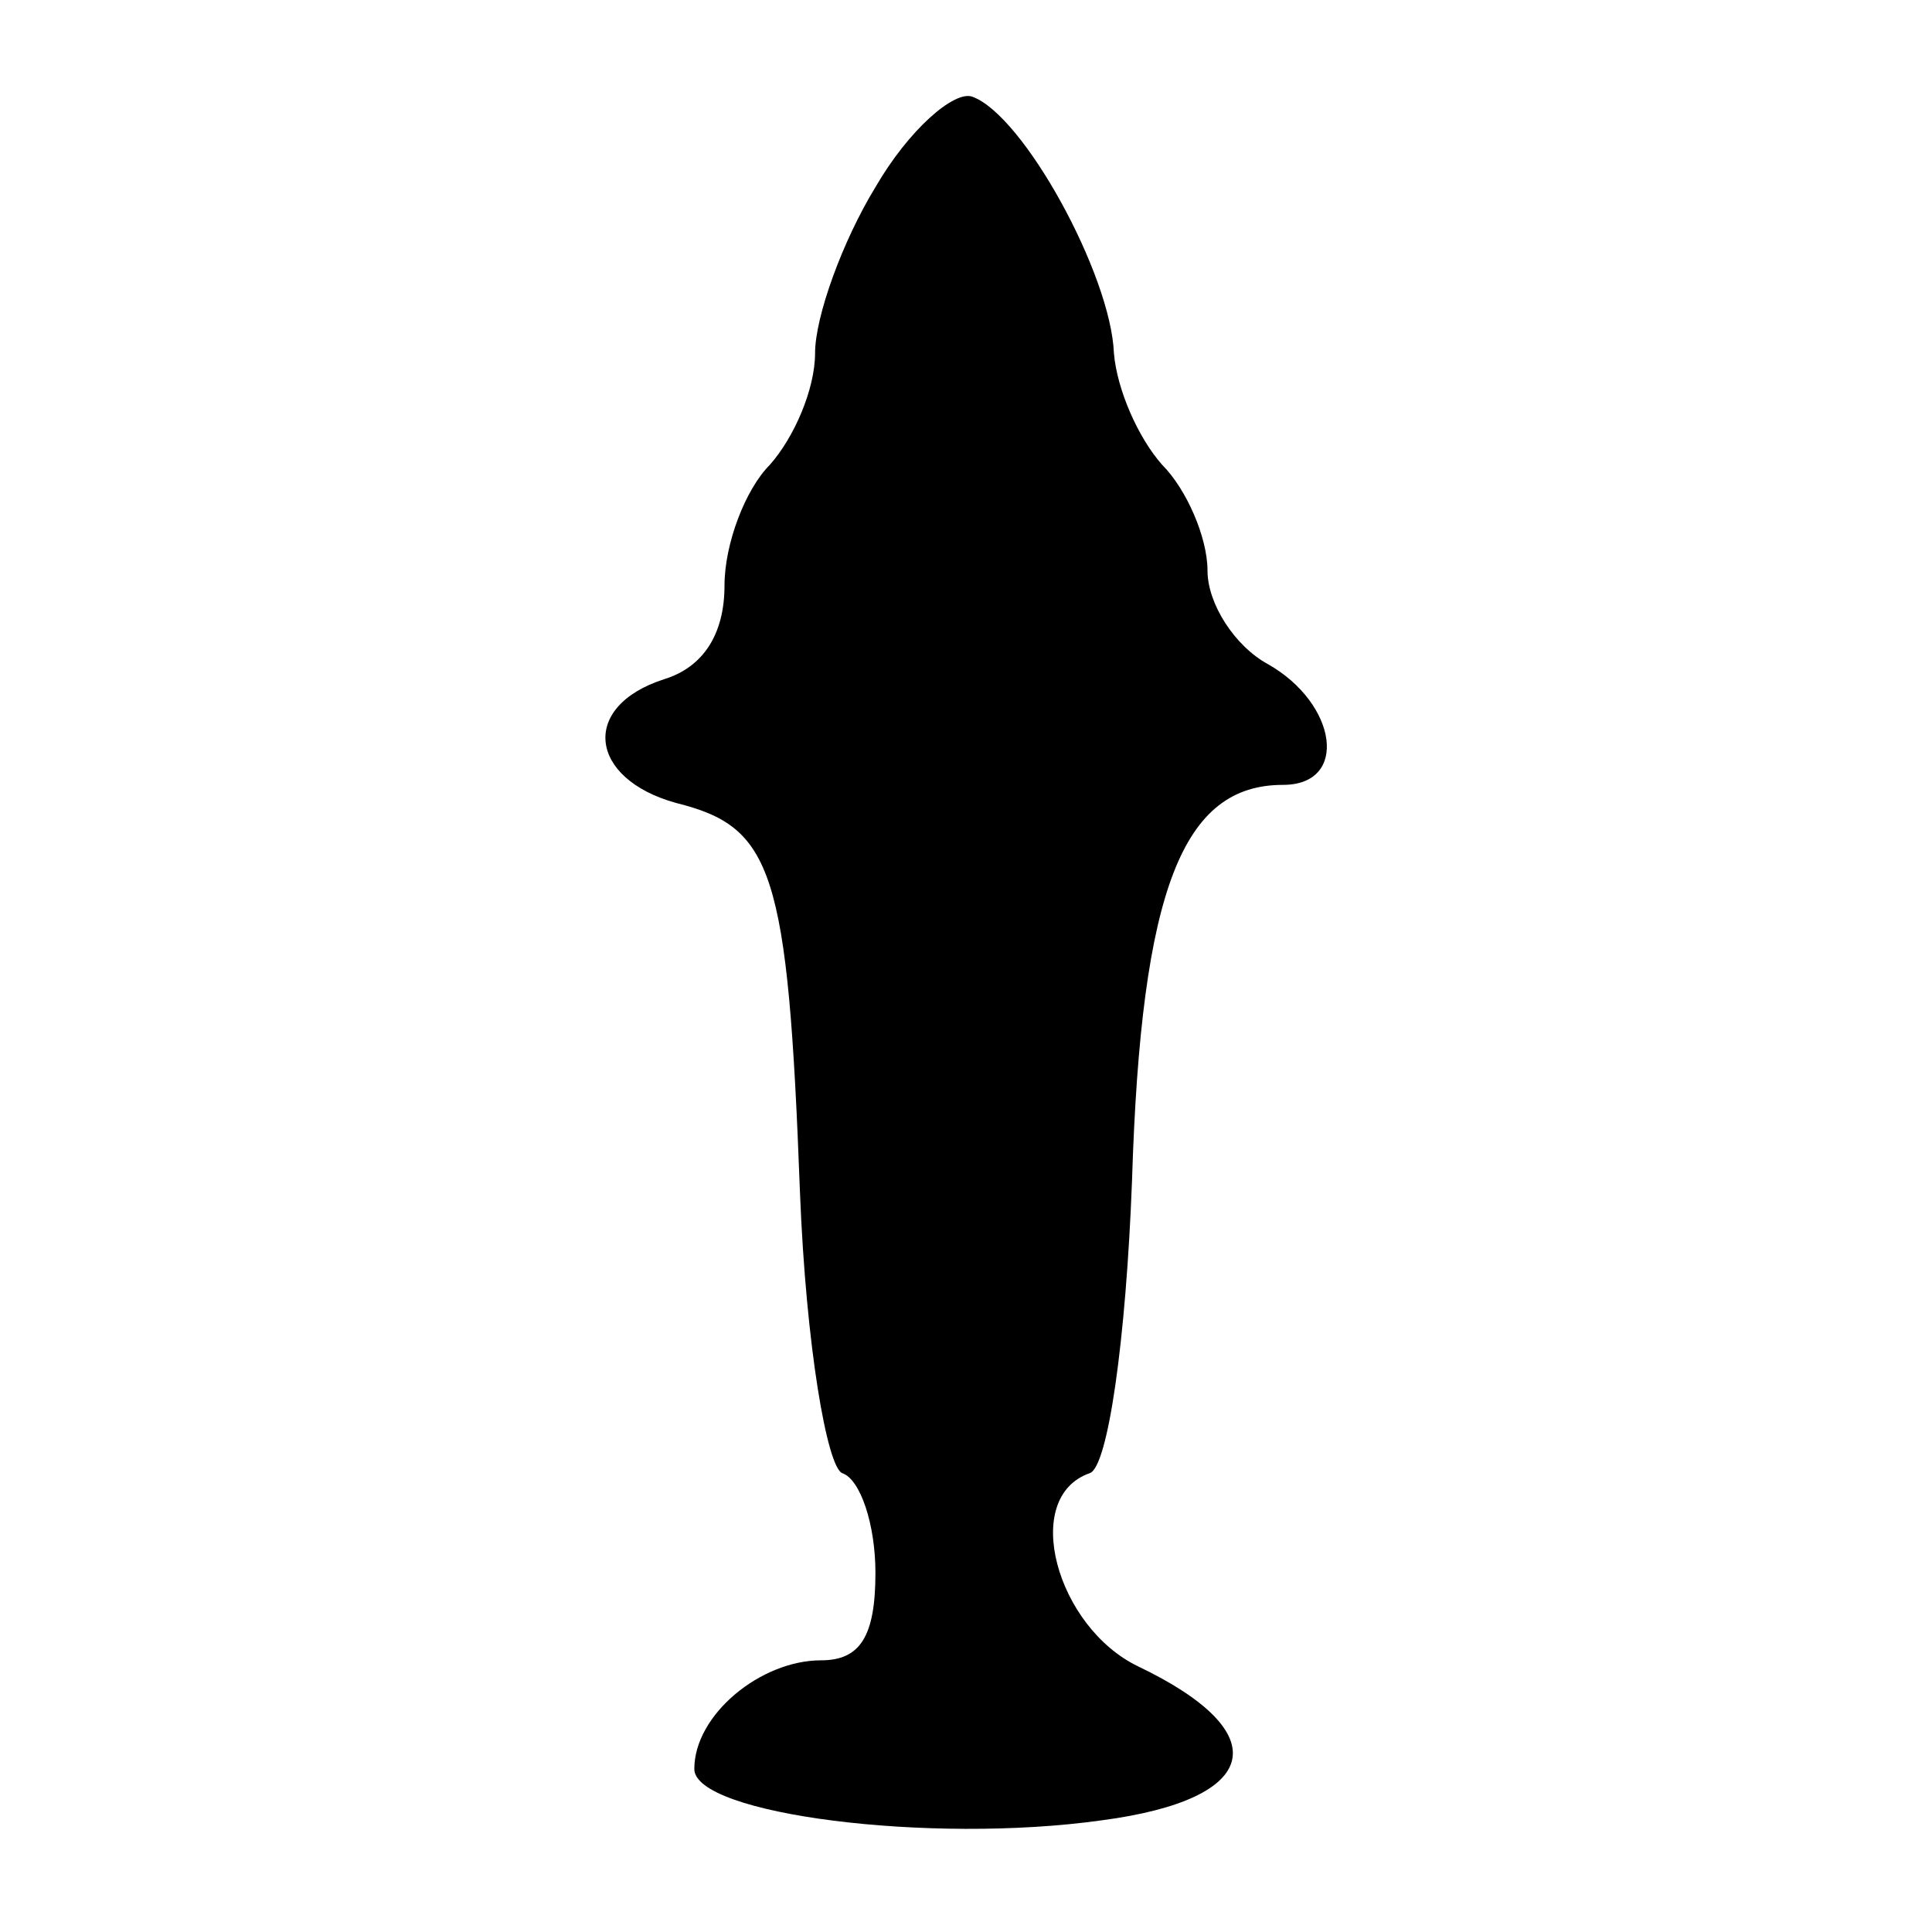 <?xml version="1.0" standalone="no"?>
<!DOCTYPE svg PUBLIC "-//W3C//DTD SVG 20010904//EN"
 "http://www.w3.org/TR/2001/REC-SVG-20010904/DTD/svg10.dtd">
<svg version="1.0" xmlns="http://www.w3.org/2000/svg"
 width="64pt" height="64pt" viewBox="0 0 64 64"
 preserveAspectRatio="xMidYMid meet">
<g transform="translate(0,64) scale(0.1,-0.1)"
fill="#000000" stroke="none">
<path d="M290 578 c-11 -18 -20 -43 -20 -55 0 -12 -7 -28 -15 -37 -8 -8 -15
-26 -15 -40 0 -16 -7 -27 -20 -31 -28 -9 -25 -33 4 -41 32 -8 37 -22 41 -129
2 -51 9 -91 14 -93 6 -2 11 -17 11 -33 0 -21 -5 -29 -18 -29 -20 0 -42 -18
-42 -36 0 -15 78 -25 135 -17 53 7 58 29 12 51 -27 13 -39 56 -16 64 6 2 12
44 14 97 3 97 17 131 50 131 22 0 18 27 -5 40 -11 6 -20 20 -20 31 0 11 -7 27
-15 35 -8 9 -15 25 -16 37 -1 26 -30 79 -47 85 -6 2 -21 -11 -32 -30z"/>
</g>
</svg>
